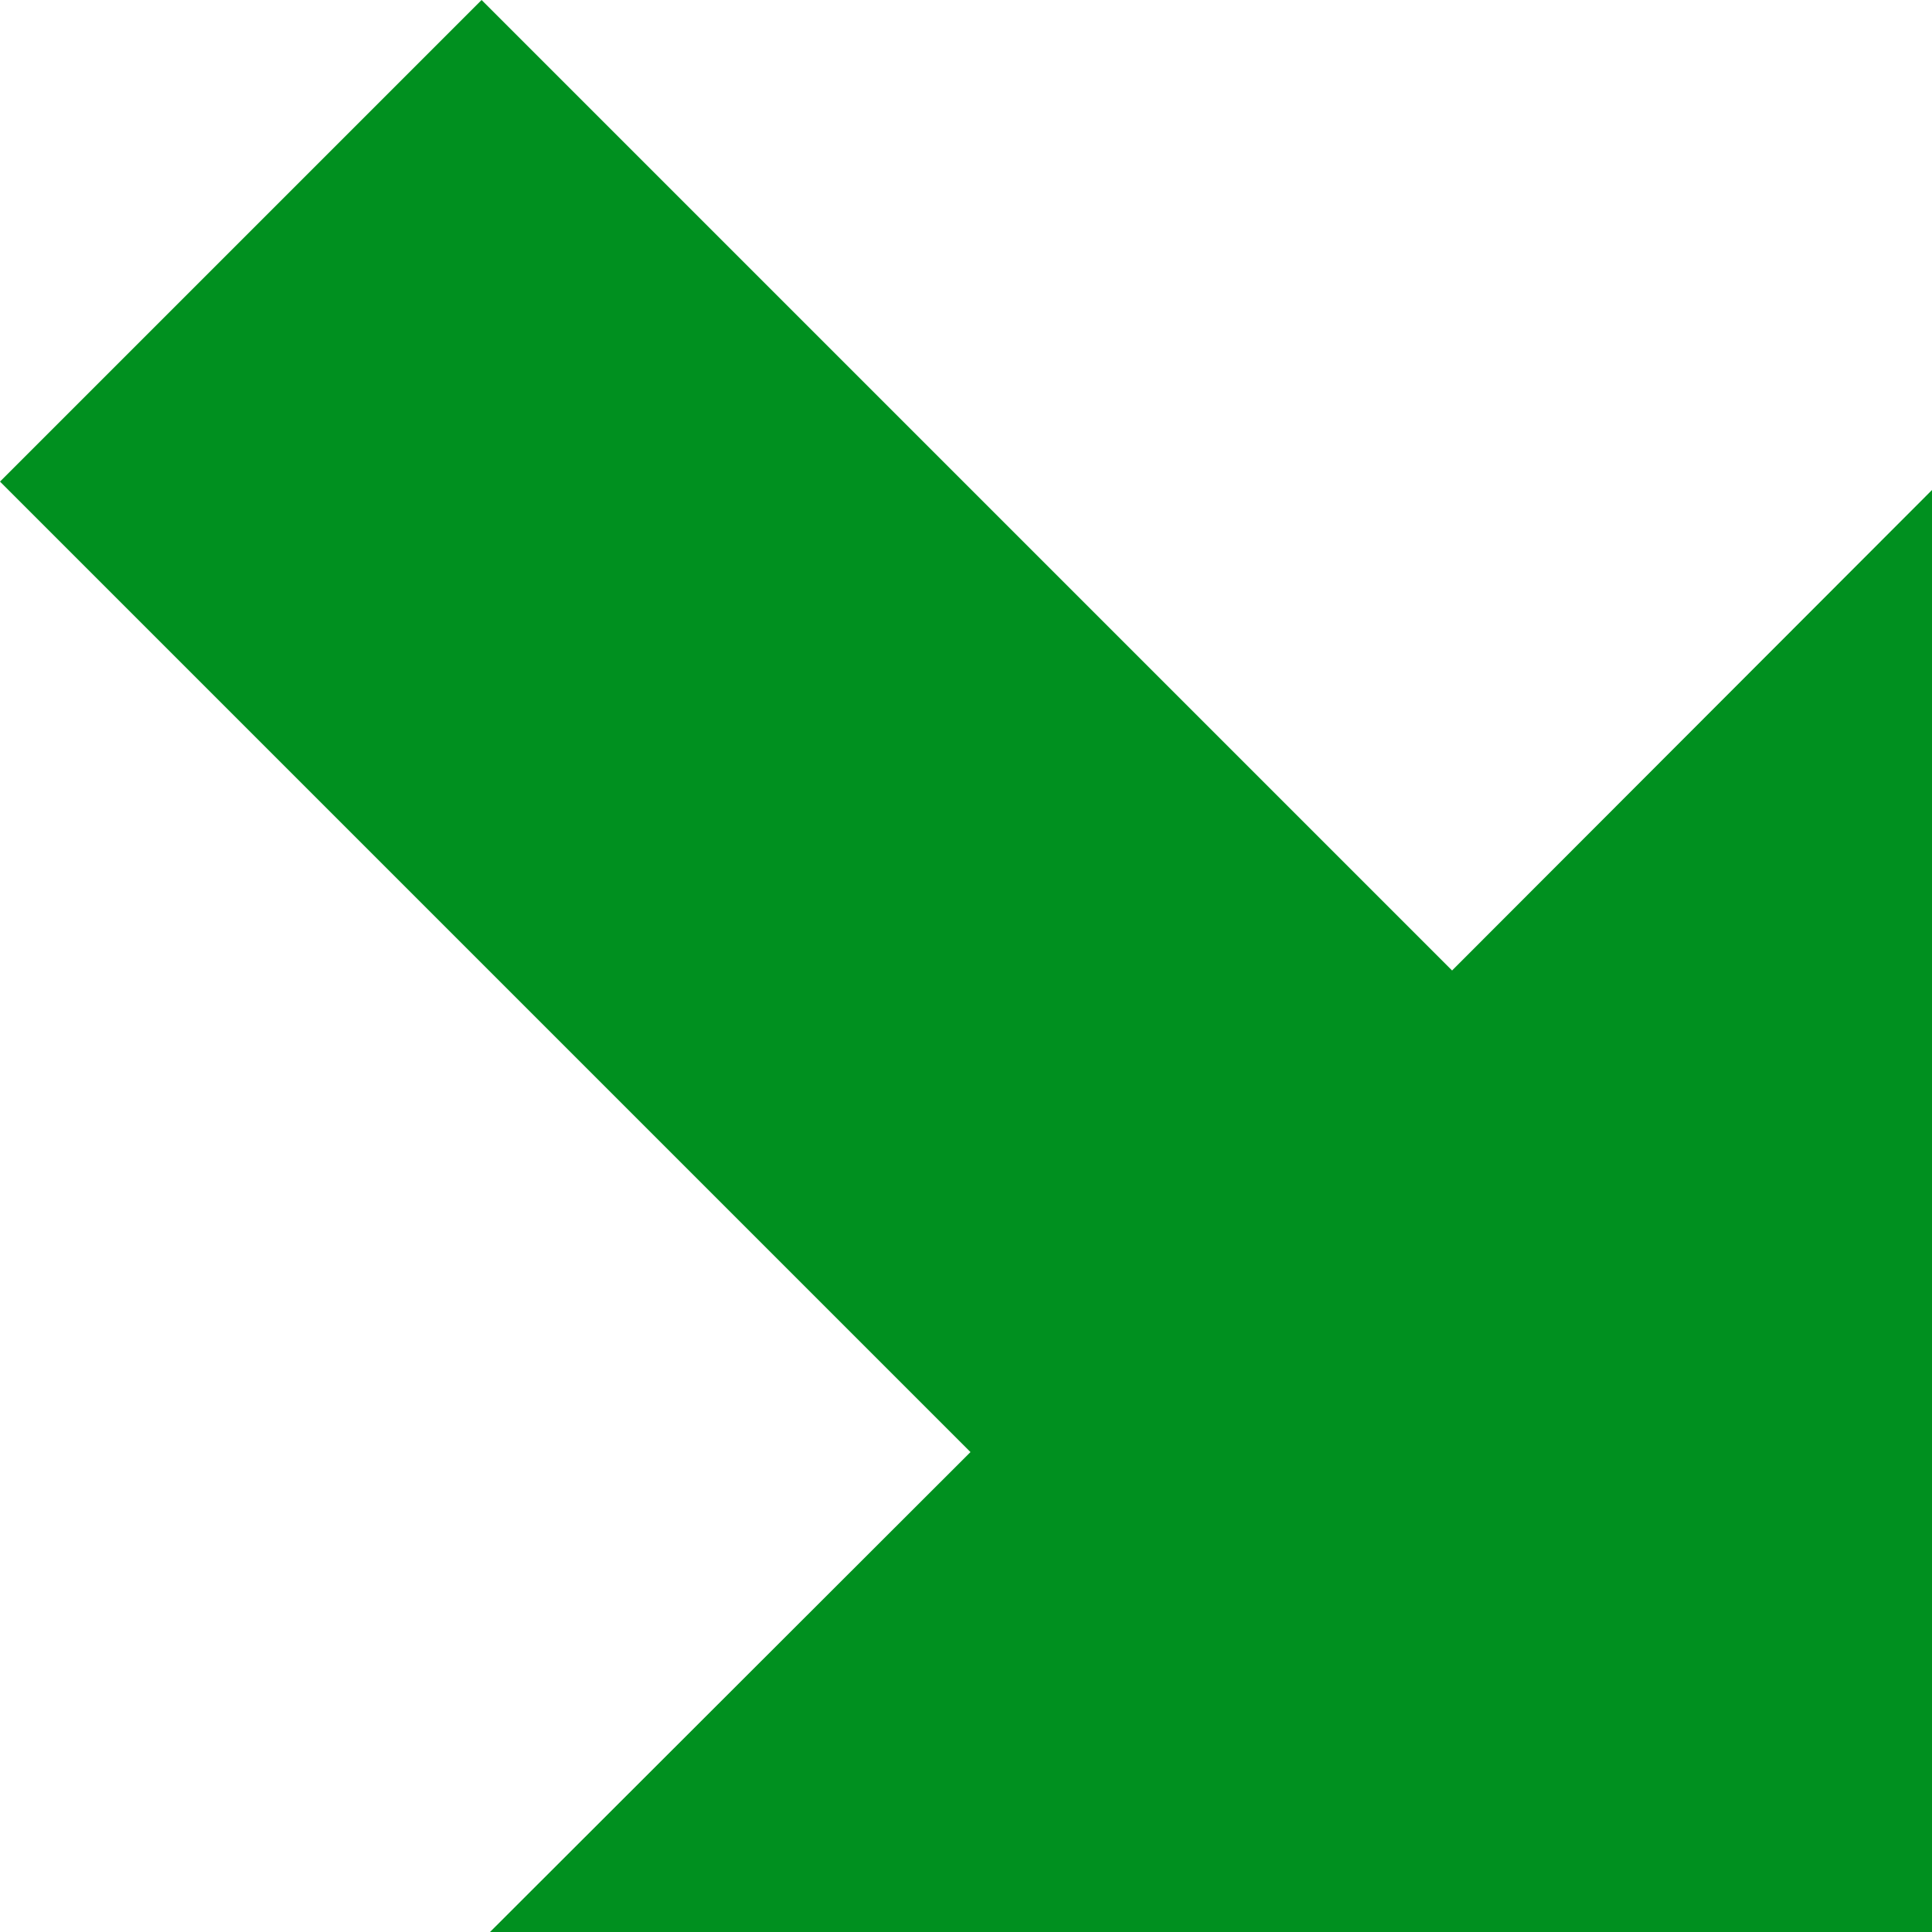 <svg width="345" height="345" viewBox="0 0 345 345" xmlns="http://www.w3.org/2000/svg"><title>arrow-down</title><path d="M345 345V87.5l-85.7 85.8L86 0 0 86l173.3 173.3L87.5 345H345z" fill="#00901F" fill-rule="evenodd"/></svg>